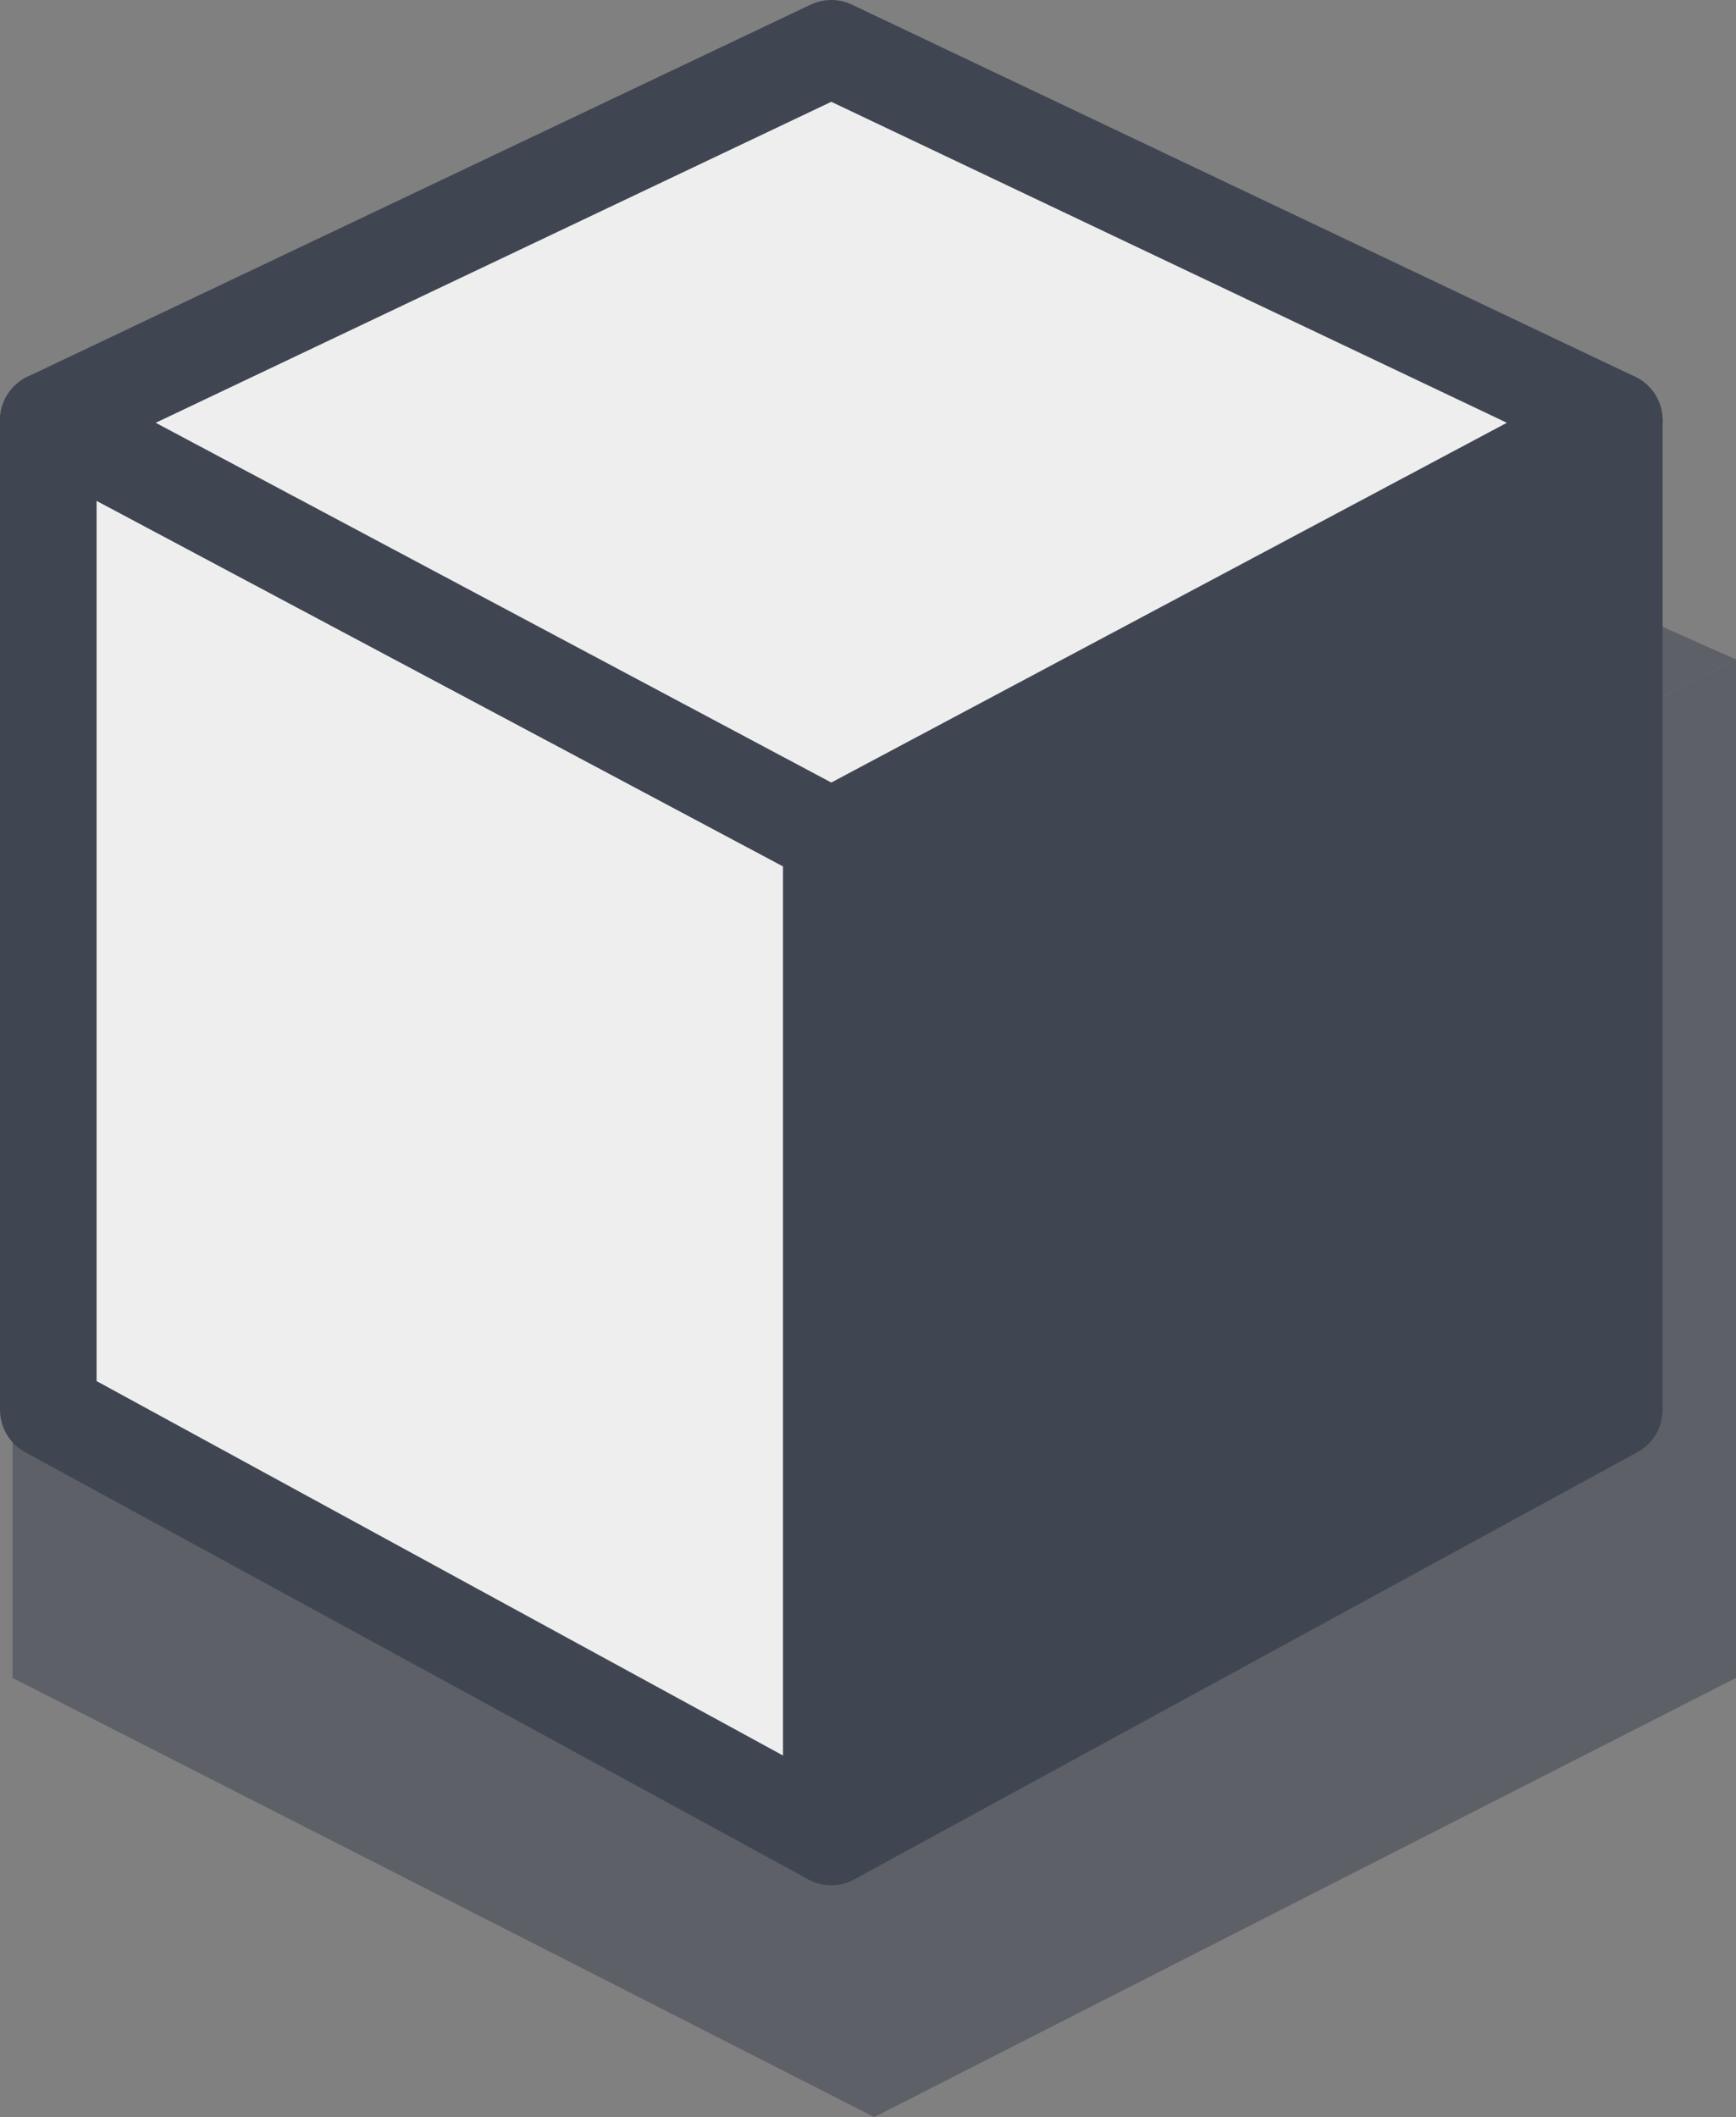 <svg xmlns="http://www.w3.org/2000/svg" viewBox="0 0 35.94 43.82"><rect x="0" y="0" width="35.94" height="43.82" fill="#808080" stroke="none"/><defs><style>.cls-1{opacity:0.55;}.cls-2,.cls-3{fill:#3f4652;}.cls-3,.cls-4{stroke:#3f4652;stroke-linecap:round;stroke-linejoin:round;stroke-width:2px;}.cls-4{fill:#eee;}</style></defs><title>Asset 20</title><g id="Layer_2" data-name="Layer 2"><g id="Layer_1-2" data-name="Layer 1"><g class="cls-1"><polygon class="cls-2" points="35.94 13.65 35.94 34.73 18.1 43.82 18.1 22.53 35.94 13.65"/><polygon class="cls-2" points="0.26 13.65 0.26 34.73 18.1 43.82 18.1 22.53 0.26 13.65"/><polygon class="cls-2" points="18.1 22.53 35.94 13.65 18.1 5.72 0.26 13.65 18.1 22.53"/></g><polygon class="cls-3" points="33.42 8.7 33.42 29.18 17.21 38.02 17.21 17.33 33.42 8.7"/><polygon class="cls-4" points="1 8.7 1 29.18 17.21 38.02 17.21 17.33 1 8.7"/><polygon class="cls-4" points="17.21 17.33 33.42 8.7 17.21 1 1 8.7 17.21 17.33"/></g></g></svg>